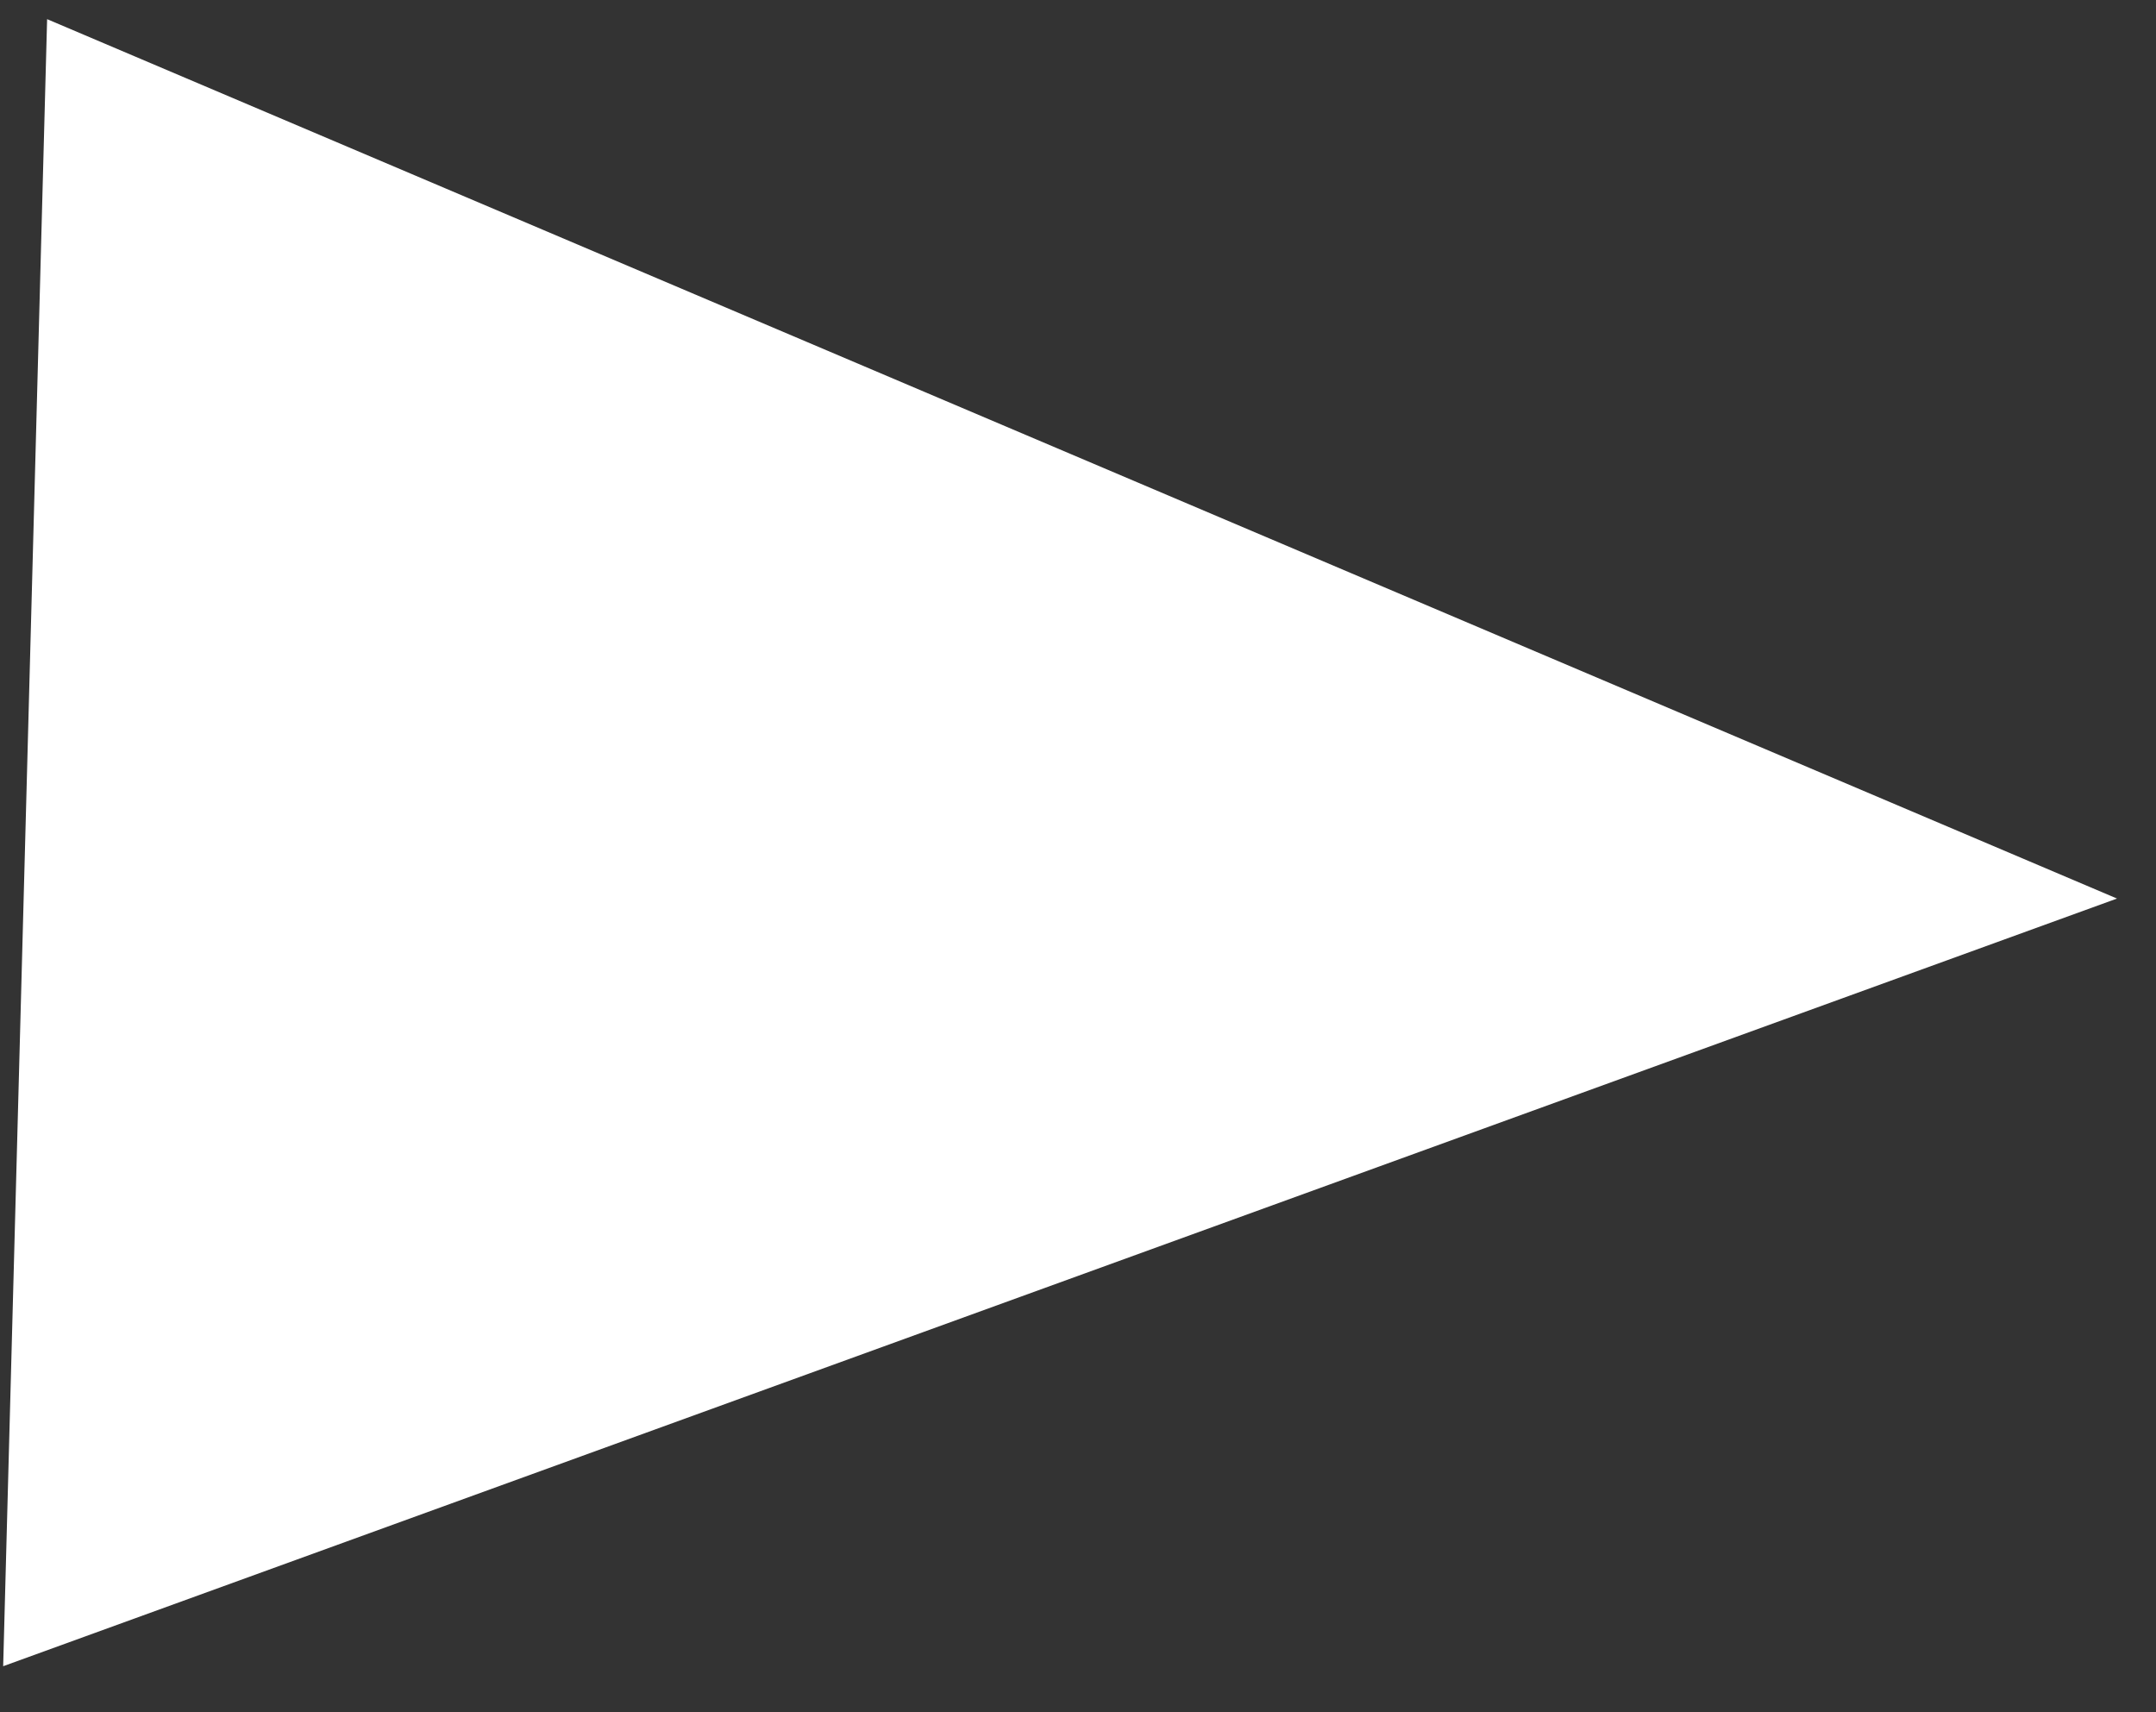<svg width="34" height="27" viewBox="0 0 34 27" fill="none" xmlns="http://www.w3.org/2000/svg">
<rect x="0" y="0" width="34" height="27" fill="#333333" stroke="none"/>
<path d="M33.385 14.169L0.05 26.274L0.743 0.302L33.385 14.169Z" fill="white"/>
</svg>
